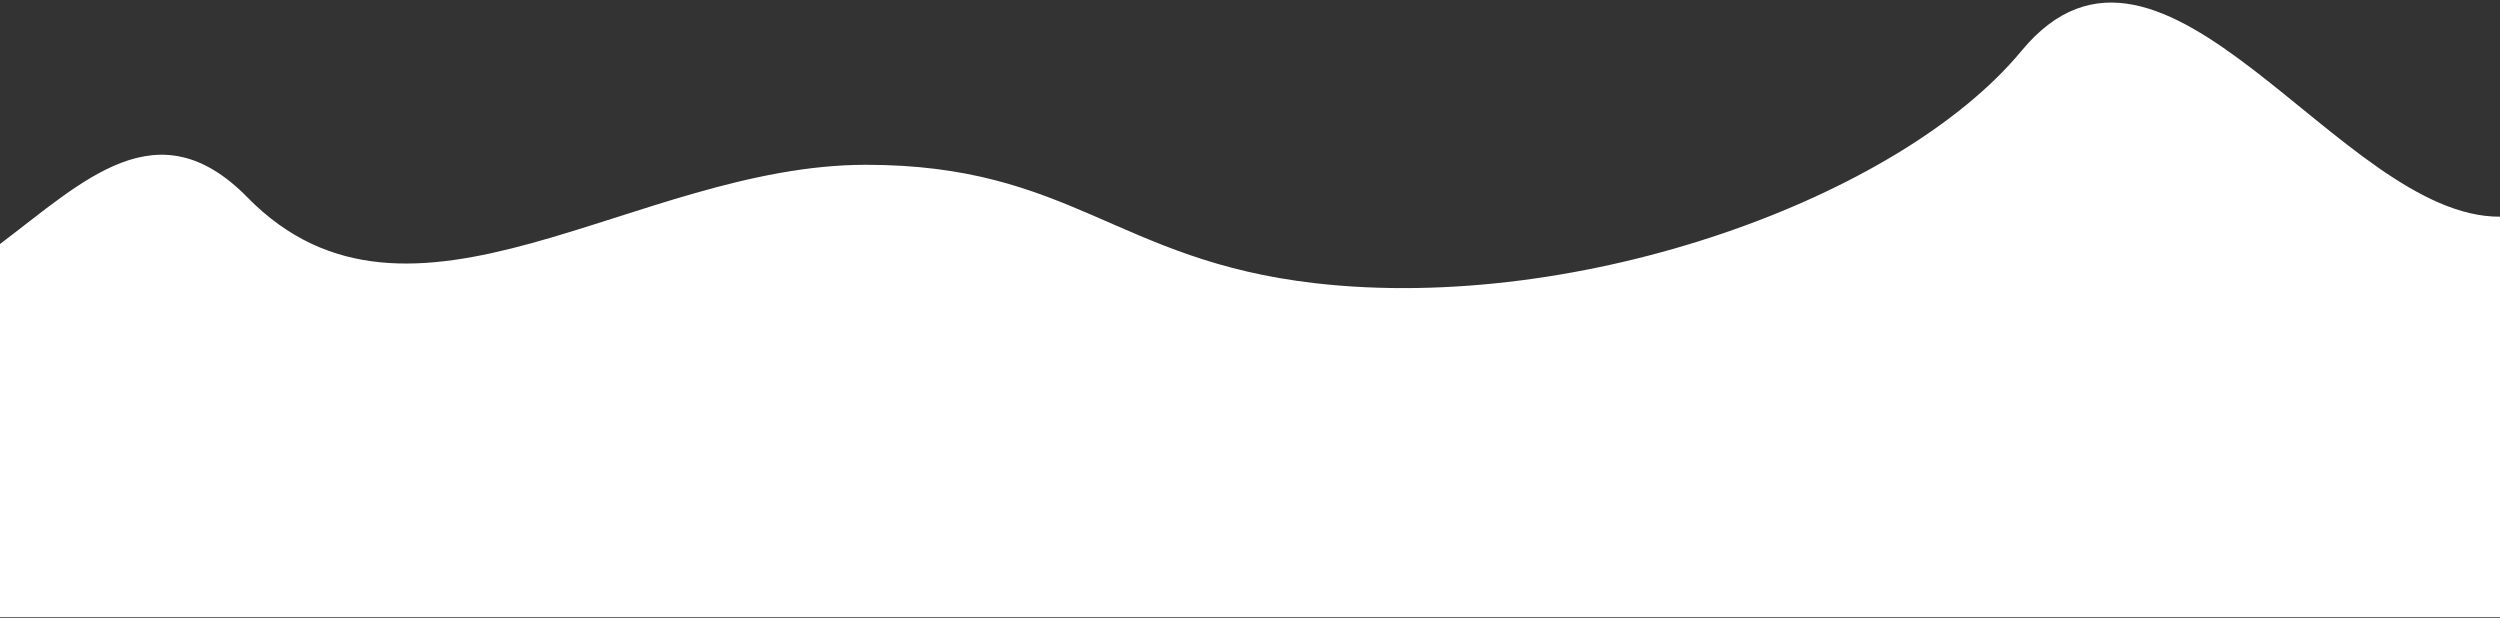 <?xml version="1.0" encoding="UTF-8"?>
<svg width="768px" height="190px" viewBox="0 0 768 190" version="1.1" xmlns="http://www.w3.org/2000/svg" xmlns:xlink="http://www.w3.org/1999/xlink">
    <rect x="0" y="0" width="768" height="190" fill="#333333" stroke="none"/>
    <!-- Generator: Sketch 46.1 (44463) - http://www.bohemiancoding.com/sketch -->
    <title>Mask</title>
    <desc>Created with Sketch.</desc>
    <defs>
        <path d="M769.277,74.962 C743.537,55.553 720.825,32.526 693.277,60.625 C643.277,111.625 574.277,50.625 503.277,50.625 C440.281,50.625 426.277,80 365.277,87 C283.407,96.395 185.505,60.608 148.277,15.625 C104.814,-36.893 50.436,66.919 1.277,66.565 C0.596,92.188 0.596,133.208 1.277,189.625 L769.277,189.625 C769.589,132.542 769.589,94.321 769.277,74.962 Z" id="path-1"></path>
    </defs>
    <g id="2---updated-8/11" stroke="none" stroke-width="1" fill="none" fill-rule="evenodd">
        <g id="Medium" transform="translate(0, -4730)">
            <g id="milk" transform="translate(-1, 4730)">
                <mask id="mask-2" fill="white">
                    <use xlink:href="#path-1"></use>
                </mask>
                <use id="Mask" fill="#FFFFFF" transform="translate(385.139, 95.207) scale(-1, 1) translate(-385.139, -95.207) " xlink:href="#path-1"></use>
            </g>
        </g>
    </g>
</svg>